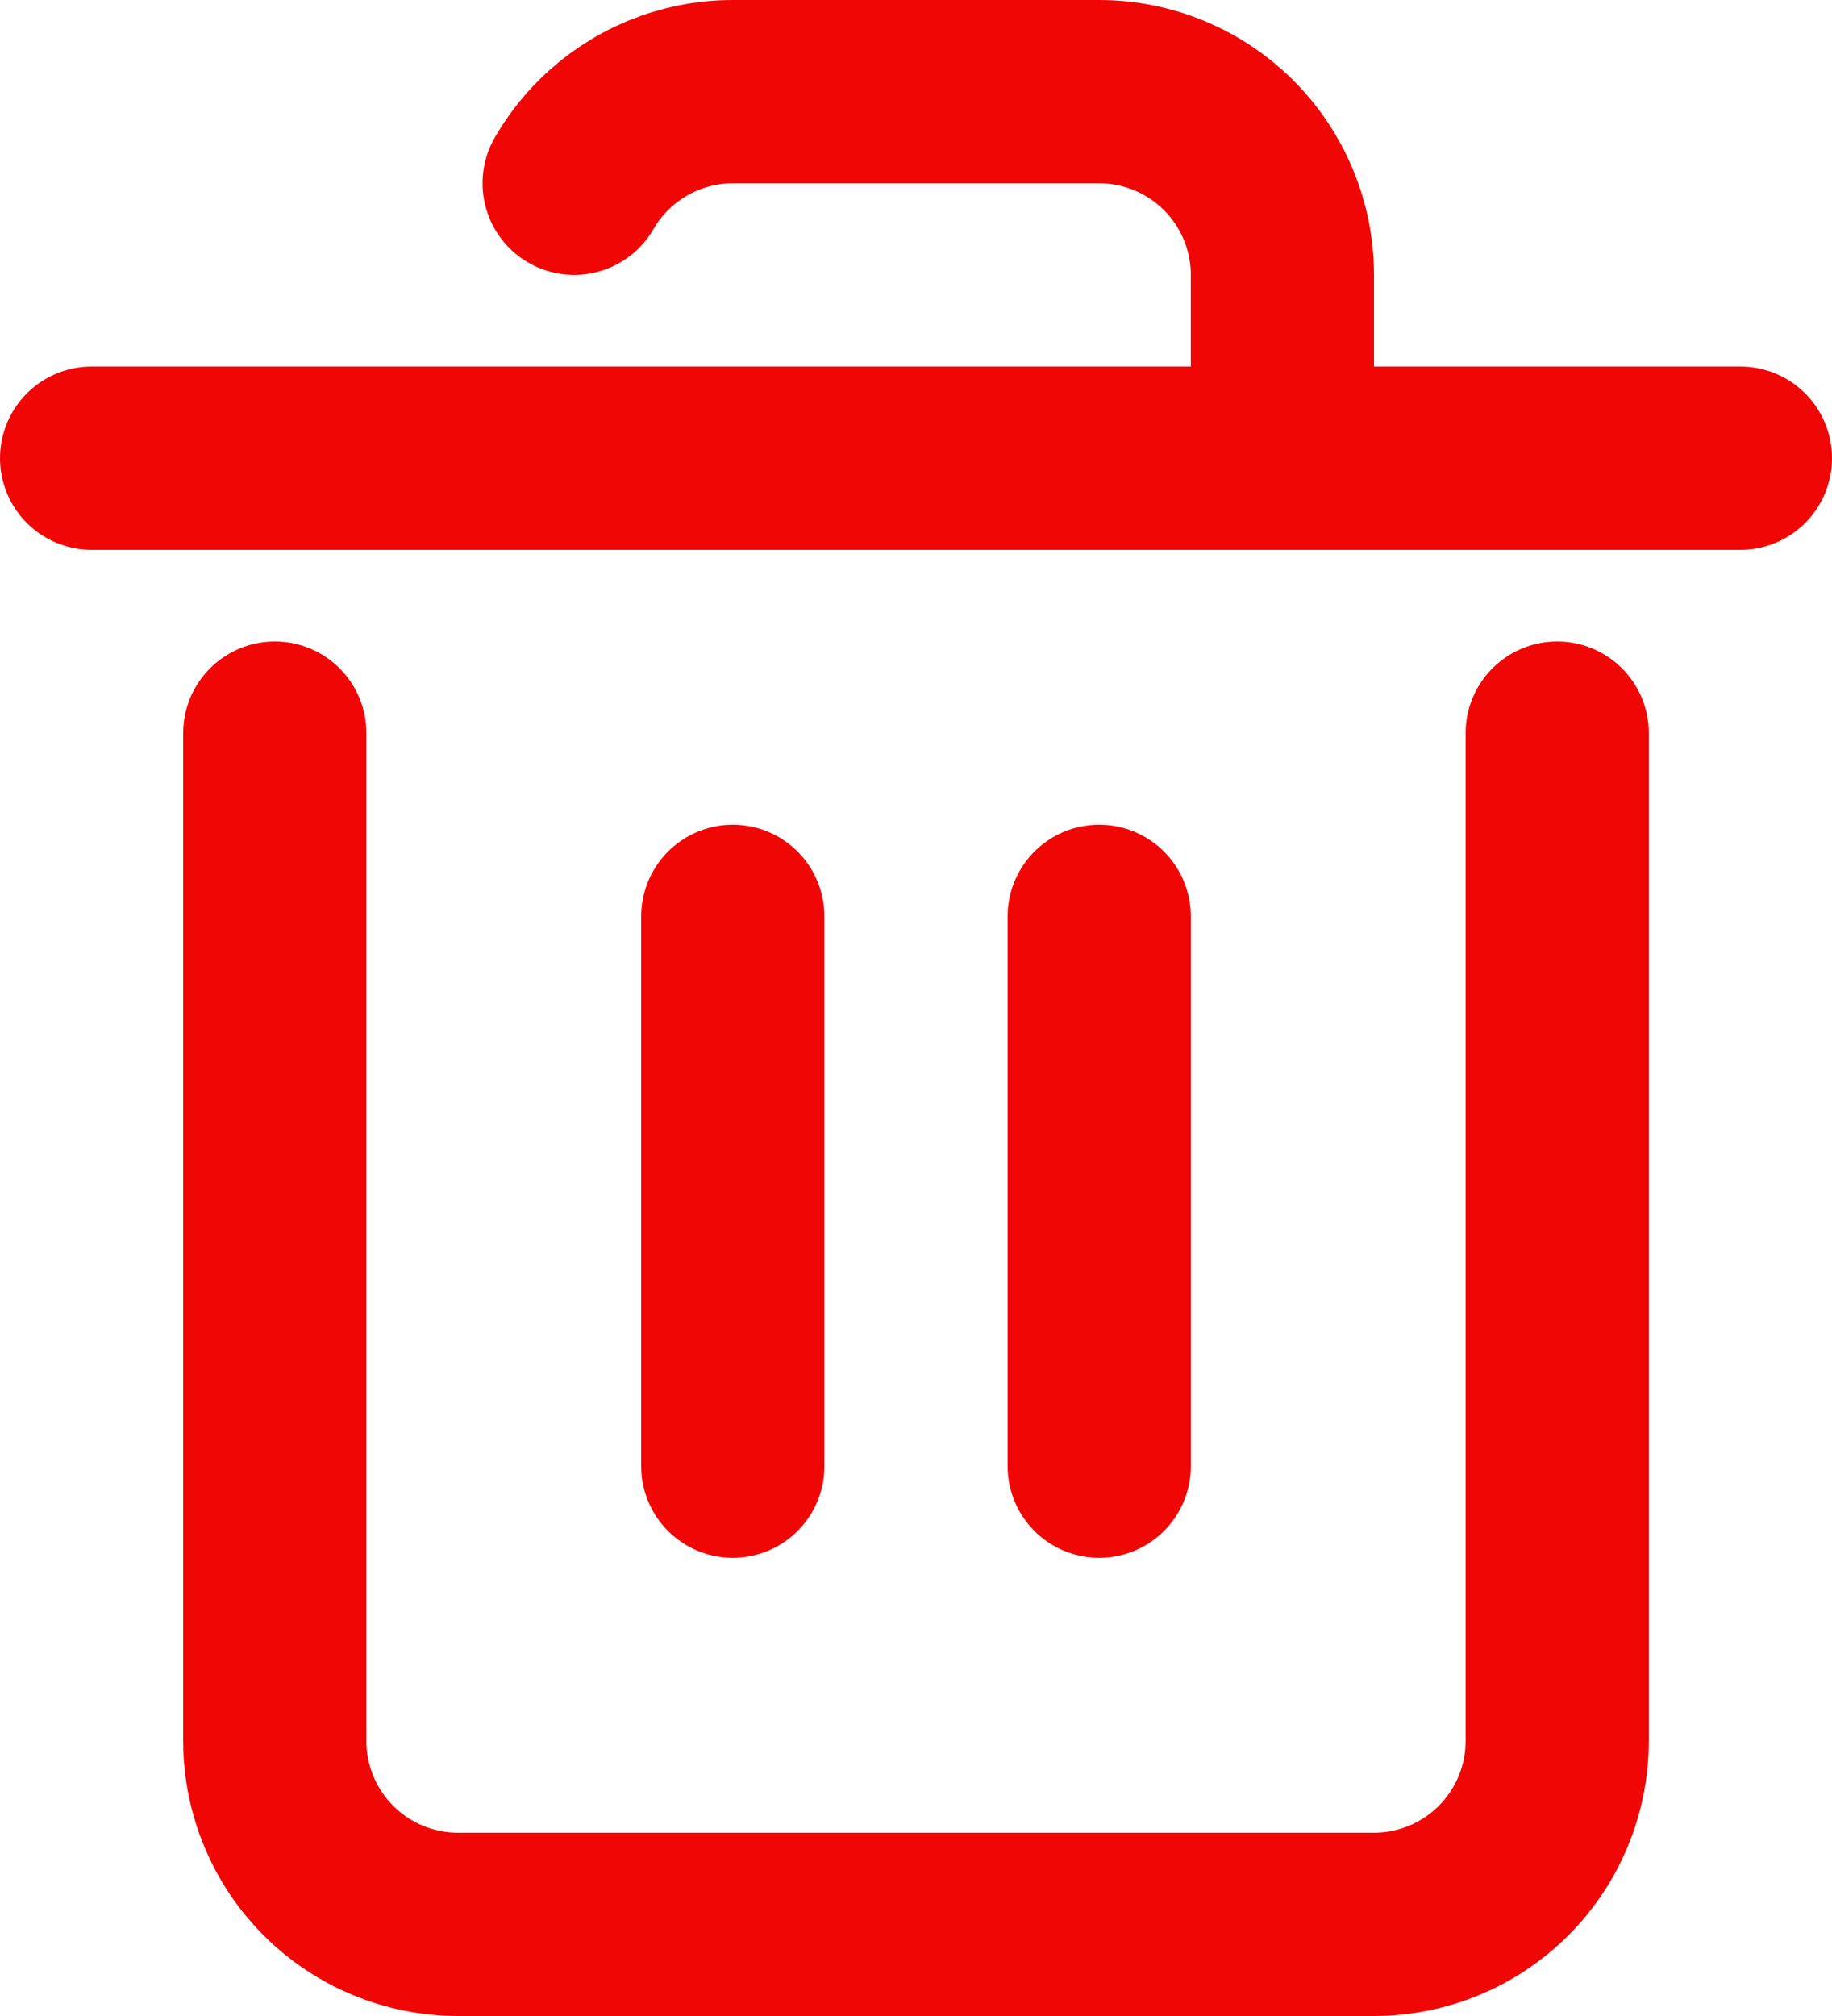 <svg width="20" height="22" viewBox="0 0 20 22" fill="none" xmlns="http://www.w3.org/2000/svg">
<path d="M12 10V16M8 10V16M1 5H14M14 5H19M14 5V3C14 2.47 13.789 1.961 13.414 1.586C13.039 1.211 12.53 1 12 1H8C7.47 1 6.961 1.211 6.586 1.586C6.461 1.71 6.355 1.85 6.268 2M17 8V19C17 19.53 16.789 20.039 16.414 20.414C16.039 20.789 15.53 21 15 21H5C4.47 21 3.961 20.789 3.586 20.414C3.211 20.039 3 19.53 3 19V8" stroke="#F10606" stroke-width="2" stroke-linecap="round" stroke-linejoin="round"/>
</svg>
